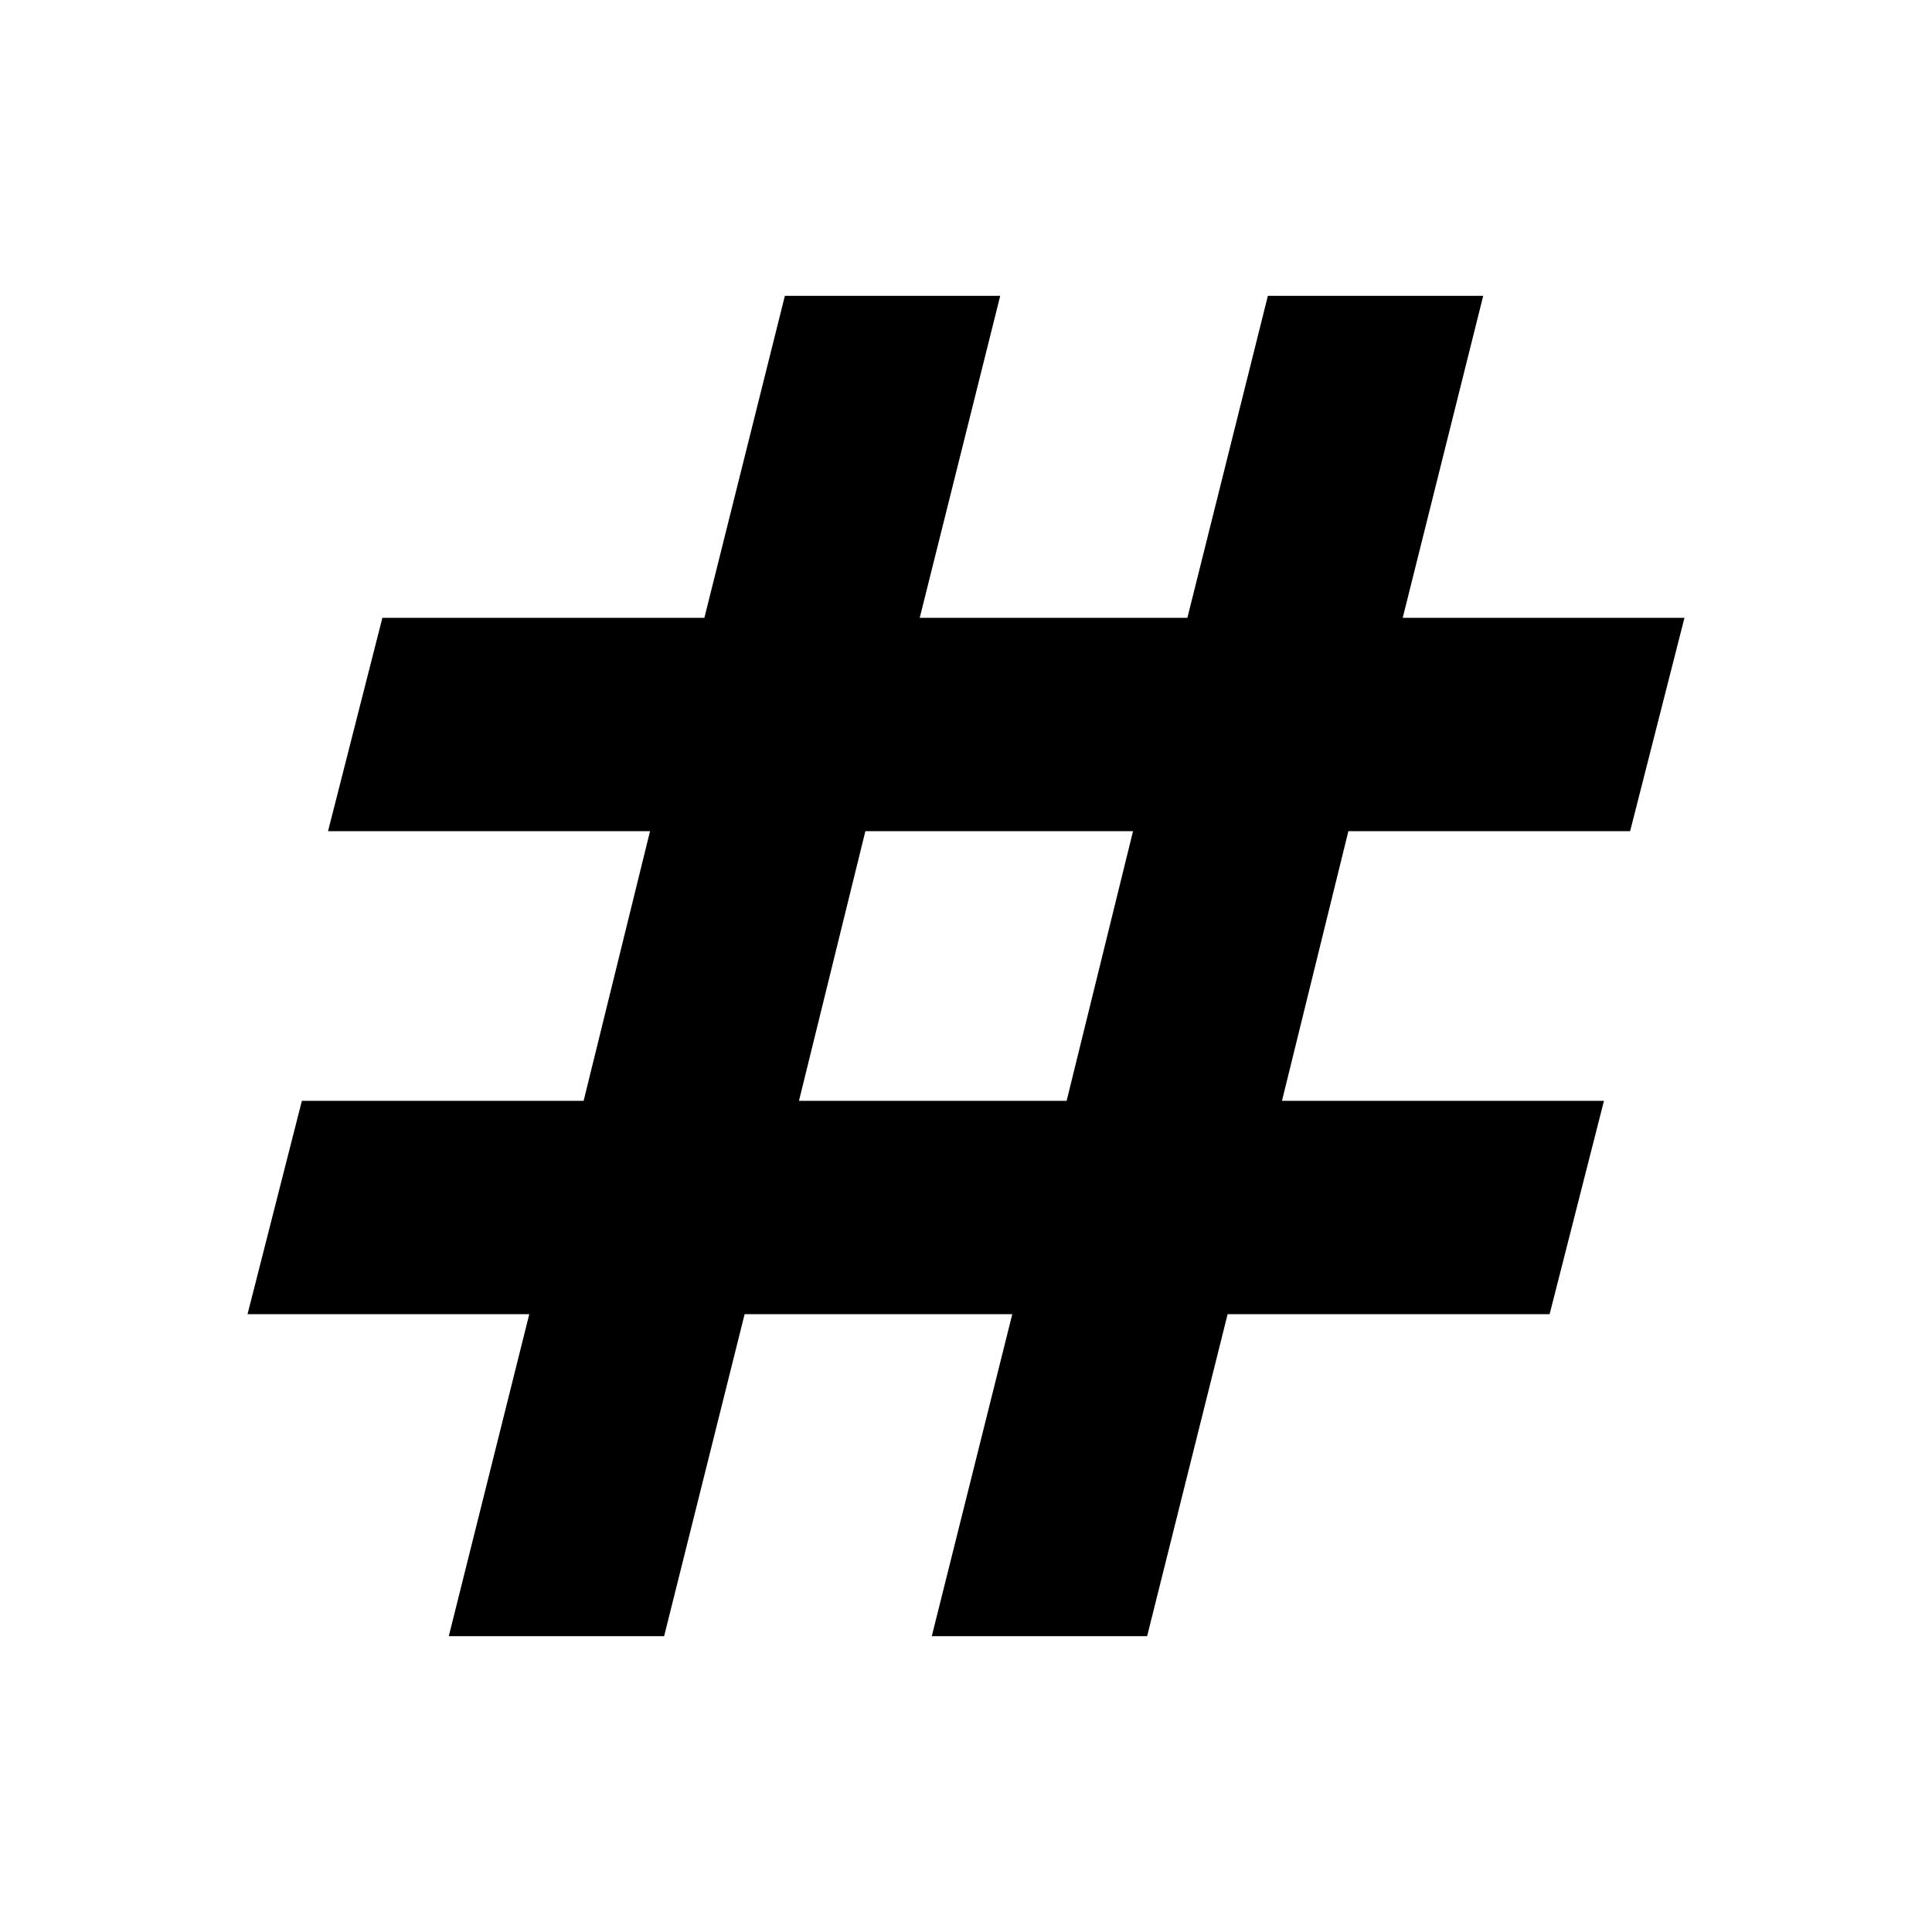 <svg xmlns="http://www.w3.org/2000/svg" height="24" width="24"><path d="M5.575 20.325 6.575 16.325H3.075L3.75 13.675H7.25L8.075 10.325H4.075L4.75 7.675H8.75L9.75 3.675H12.425L11.425 7.675H14.75L15.75 3.675H18.425L17.425 7.675H20.925L20.25 10.325H16.75L15.925 13.675H19.925L19.25 16.325H15.25L14.25 20.325H11.575L12.575 16.325H9.25L8.25 20.325ZM9.925 13.675H13.25L14.075 10.325H10.75Z"/></svg>